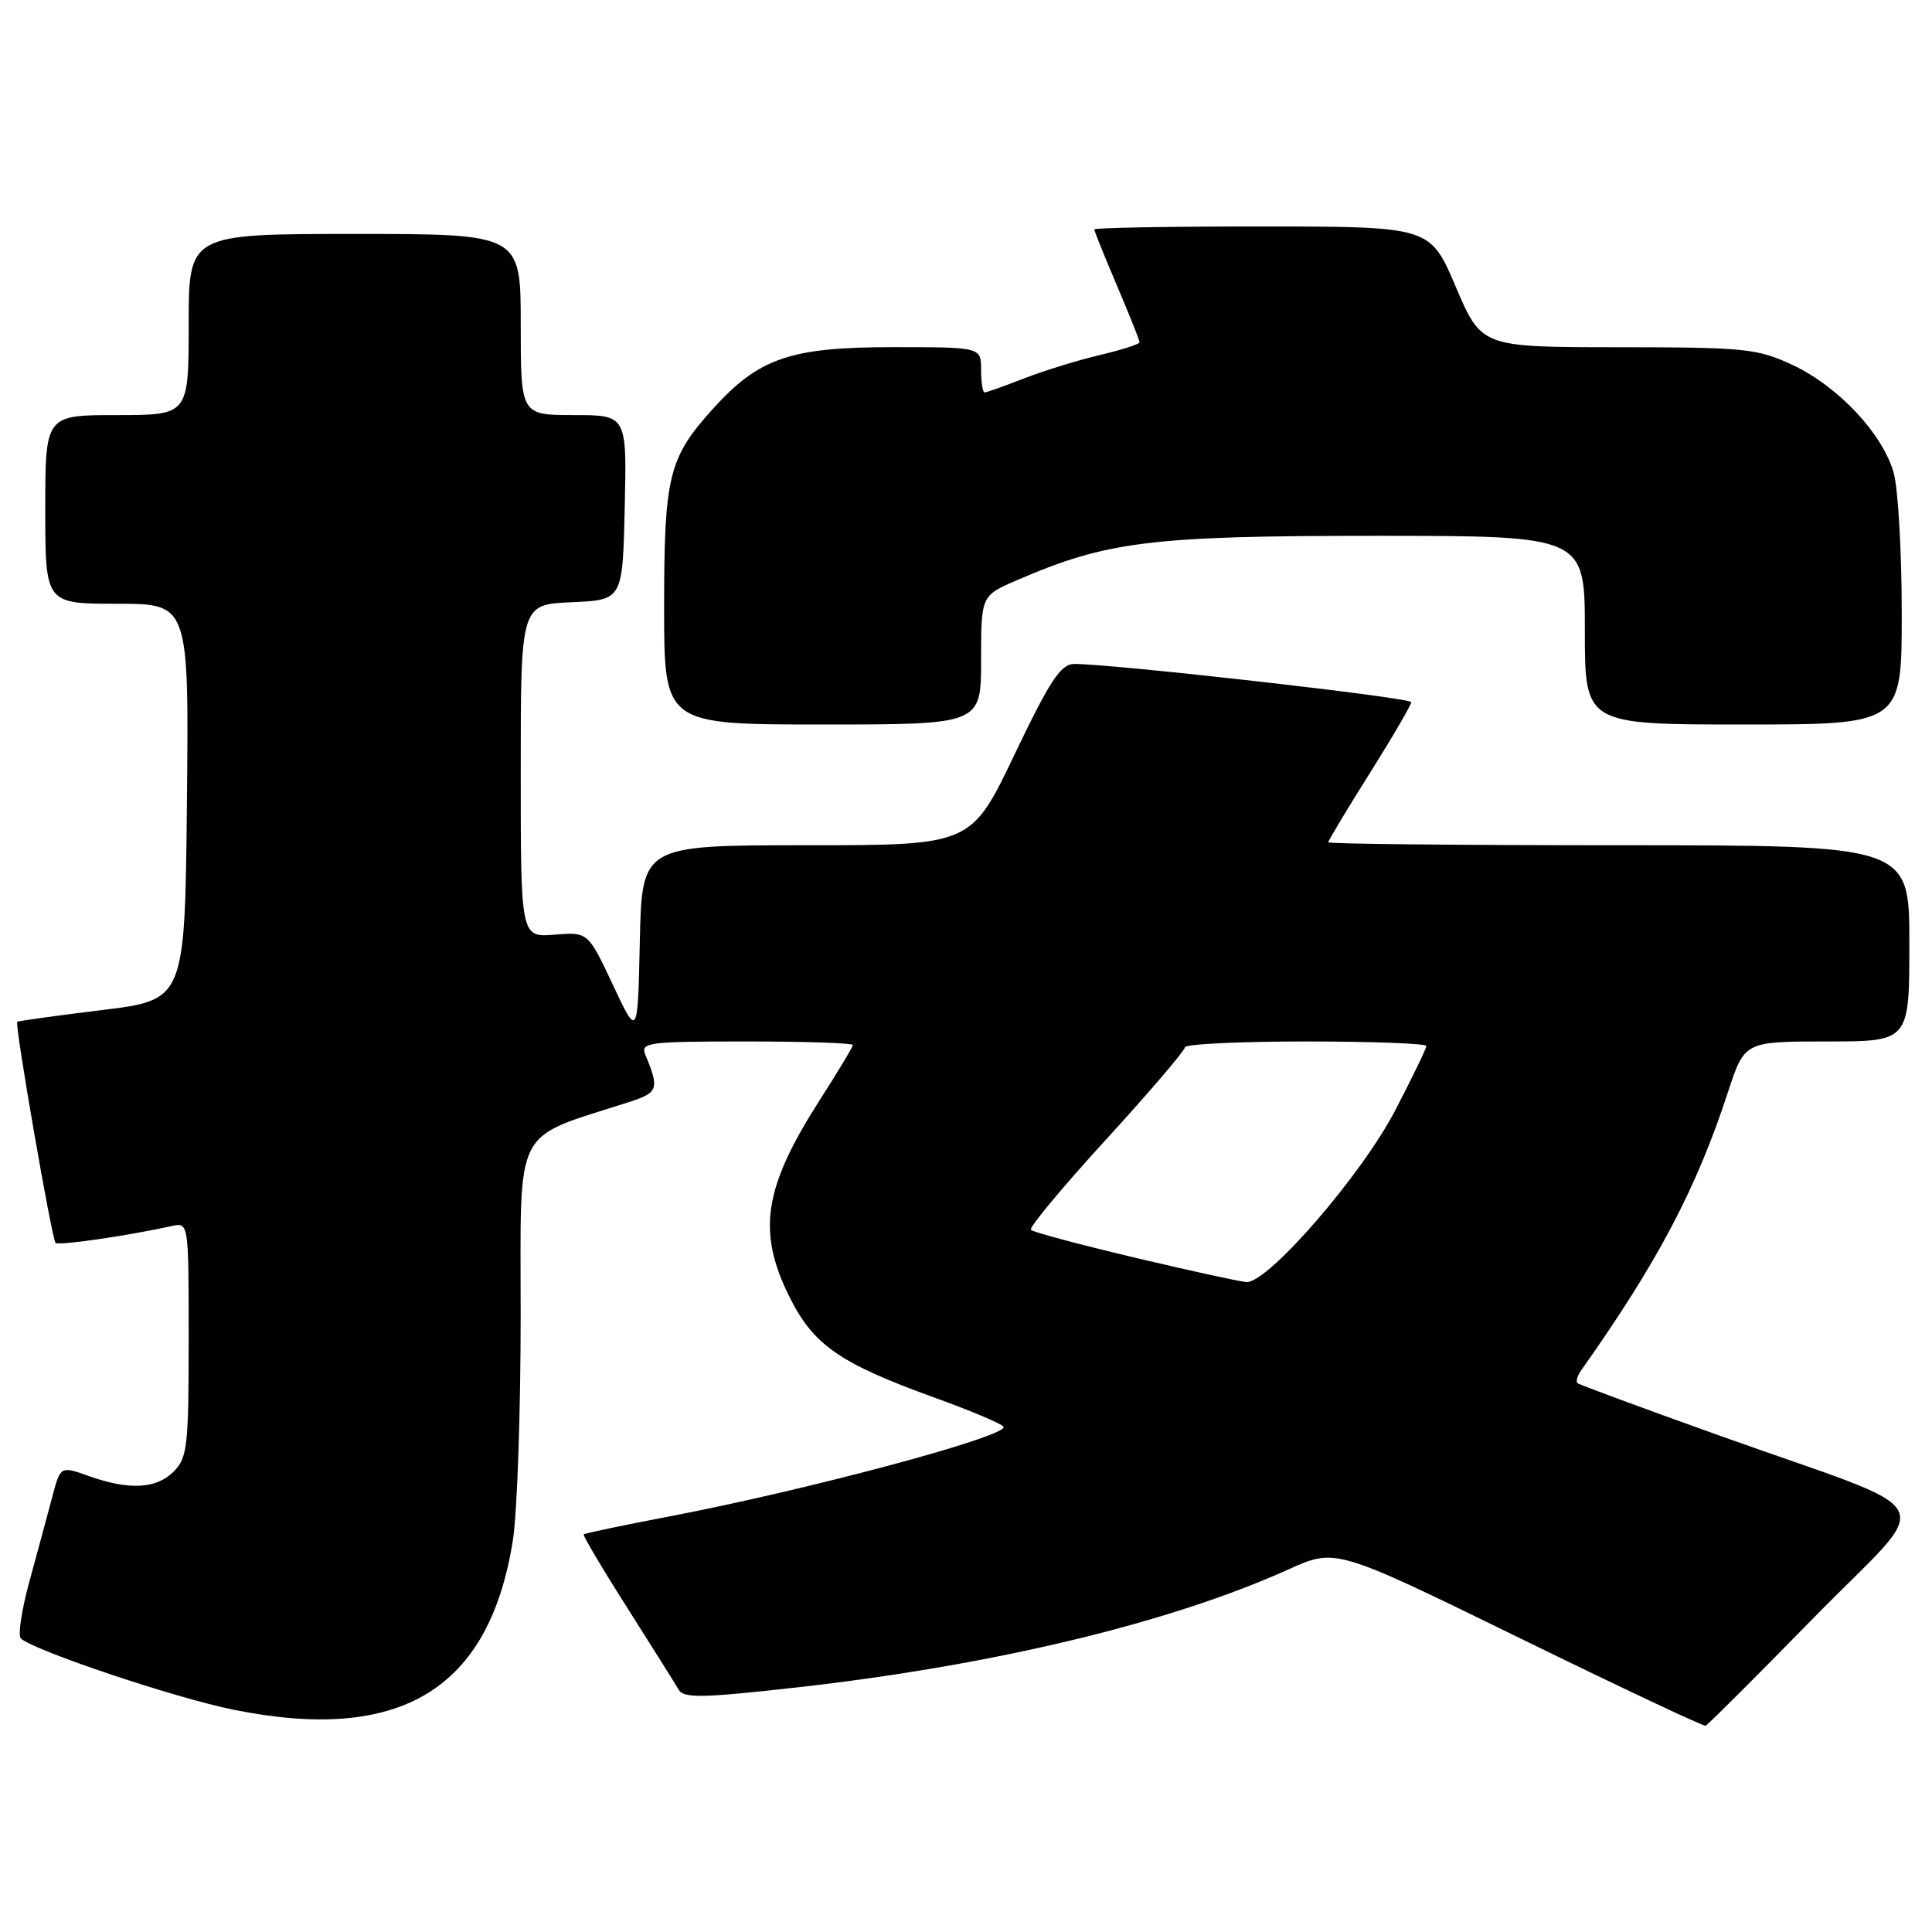 <?xml version="1.0" encoding="UTF-8" standalone="no"?>
<!DOCTYPE svg PUBLIC "-//W3C//DTD SVG 1.1//EN" "http://www.w3.org/Graphics/SVG/1.1/DTD/svg11.dtd" >
<svg xmlns="http://www.w3.org/2000/svg" xmlns:xlink="http://www.w3.org/1999/xlink" version="1.1" viewBox="0 0 256 256">
 <g >
 <path fill="currentColor"
d=" M 240.38 214.31 C 256.50 197.87 258.14 201.05 228.00 190.28 C 217.82 186.64 209.29 183.49 209.04 183.28 C 208.78 183.07 209.00 182.29 209.54 181.54 C 219.65 167.24 224.78 157.51 228.95 144.75 C 231.16 138.00 231.16 138.00 242.08 138.00 C 253.00 138.00 253.00 138.00 253.00 125.00 C 253.00 112.00 253.00 112.00 214.50 112.00 C 193.32 112.00 176.00 111.82 176.00 111.61 C 176.00 111.39 178.47 107.27 181.50 102.46 C 184.53 97.64 187.00 93.40 187.00 93.04 C 187.00 92.44 147.31 87.95 142.33 87.98 C 140.55 88.00 139.13 90.14 134.42 100.00 C 128.68 112.00 128.68 112.00 106.87 112.00 C 85.06 112.00 85.06 112.00 84.78 124.75 C 84.50 137.50 84.50 137.50 81.21 130.50 C 77.92 123.49 77.92 123.49 73.46 123.85 C 69.00 124.20 69.00 124.20 69.00 102.15 C 69.00 80.09 69.00 80.09 75.75 79.80 C 82.50 79.50 82.50 79.50 82.78 67.25 C 83.06 55.00 83.06 55.00 76.03 55.00 C 69.00 55.00 69.00 55.00 69.00 43.00 C 69.00 31.00 69.00 31.00 47.00 31.00 C 25.00 31.00 25.00 31.00 25.00 43.00 C 25.00 55.00 25.00 55.00 15.50 55.00 C 6.00 55.00 6.00 55.00 6.00 67.50 C 6.00 80.00 6.00 80.00 15.52 80.00 C 25.03 80.00 25.03 80.00 24.77 106.25 C 24.50 132.50 24.50 132.50 13.50 133.84 C 7.45 134.58 2.40 135.28 2.28 135.40 C 1.93 135.73 6.87 164.20 7.36 164.69 C 7.75 165.08 16.84 163.76 22.75 162.46 C 25.00 161.96 25.00 161.96 25.00 177.48 C 25.00 191.67 24.83 193.17 23.00 195.00 C 20.70 197.30 17.10 197.48 11.76 195.58 C 8.01 194.24 8.01 194.24 6.92 198.37 C 6.32 200.64 4.97 205.63 3.92 209.46 C 2.87 213.28 2.35 216.72 2.76 217.10 C 4.50 218.71 23.17 224.98 30.91 226.54 C 53.09 231.03 64.88 223.86 67.97 204.00 C 68.53 200.43 68.99 187.07 68.99 174.32 C 69.00 148.68 67.80 151.05 83.34 146.03 C 87.23 144.77 87.39 144.32 85.51 139.75 C 84.84 138.13 85.85 138.00 98.89 138.00 C 106.65 138.00 113.00 138.21 113.00 138.47 C 113.00 138.73 111.04 141.99 108.65 145.72 C 101.18 157.37 100.29 163.18 104.62 171.87 C 107.79 178.23 111.26 180.64 123.74 185.16 C 128.83 186.99 132.99 188.77 132.99 189.09 C 133.01 190.47 106.74 197.49 88.56 200.96 C 82.54 202.11 77.50 203.17 77.35 203.31 C 77.21 203.45 79.80 207.83 83.11 213.03 C 86.41 218.24 89.48 223.12 89.92 223.88 C 90.60 225.05 93.01 225.00 105.61 223.59 C 131.61 220.67 155.01 215.05 170.74 207.95 C 176.98 205.13 176.98 205.13 201.24 216.99 C 214.58 223.52 225.72 228.77 226.00 228.67 C 226.28 228.57 232.75 222.11 240.38 214.31 Z  M 130.00 87.46 C 130.00 78.93 130.00 78.93 134.75 76.88 C 146.68 71.72 152.47 71.00 182.16 71.00 C 210.00 71.00 210.00 71.00 210.00 83.50 C 210.00 96.00 210.00 96.00 231.00 96.00 C 252.00 96.00 252.00 96.00 251.99 81.25 C 251.99 73.14 251.51 64.78 250.93 62.68 C 249.49 57.50 243.57 51.18 237.50 48.35 C 232.84 46.18 231.26 46.02 214.40 46.01 C 196.31 46.00 196.31 46.00 192.90 38.01 C 189.50 30.02 189.50 30.02 167.25 30.01 C 155.01 30.00 145.00 30.18 145.00 30.40 C 145.00 30.61 146.35 33.96 148.00 37.84 C 149.65 41.72 151.00 45.10 151.00 45.35 C 151.00 45.60 148.64 46.36 145.75 47.04 C 142.86 47.72 138.35 49.11 135.71 50.14 C 133.08 51.16 130.72 52.00 130.46 52.00 C 130.21 52.00 130.00 50.65 130.00 49.00 C 130.00 46.00 130.00 46.00 118.32 46.00 C 104.74 46.00 100.55 47.43 94.47 54.17 C 88.59 60.67 88.00 63.07 88.00 80.47 C 88.00 96.00 88.00 96.00 109.00 96.00 C 130.00 96.00 130.00 96.00 130.00 87.46 Z  M 150.31 166.63 C 143.05 164.91 136.88 163.26 136.60 162.96 C 136.32 162.67 140.80 157.28 146.55 151.00 C 152.30 144.71 157.00 139.21 157.00 138.78 C 157.00 138.35 164.20 138.00 173.00 138.00 C 181.80 138.00 189.00 138.27 189.00 138.60 C 189.00 138.93 187.14 142.77 184.87 147.14 C 180.38 155.76 167.96 170.08 165.15 169.88 C 164.24 169.81 157.56 168.35 150.31 166.63 Z "/>
</g>
</svg>